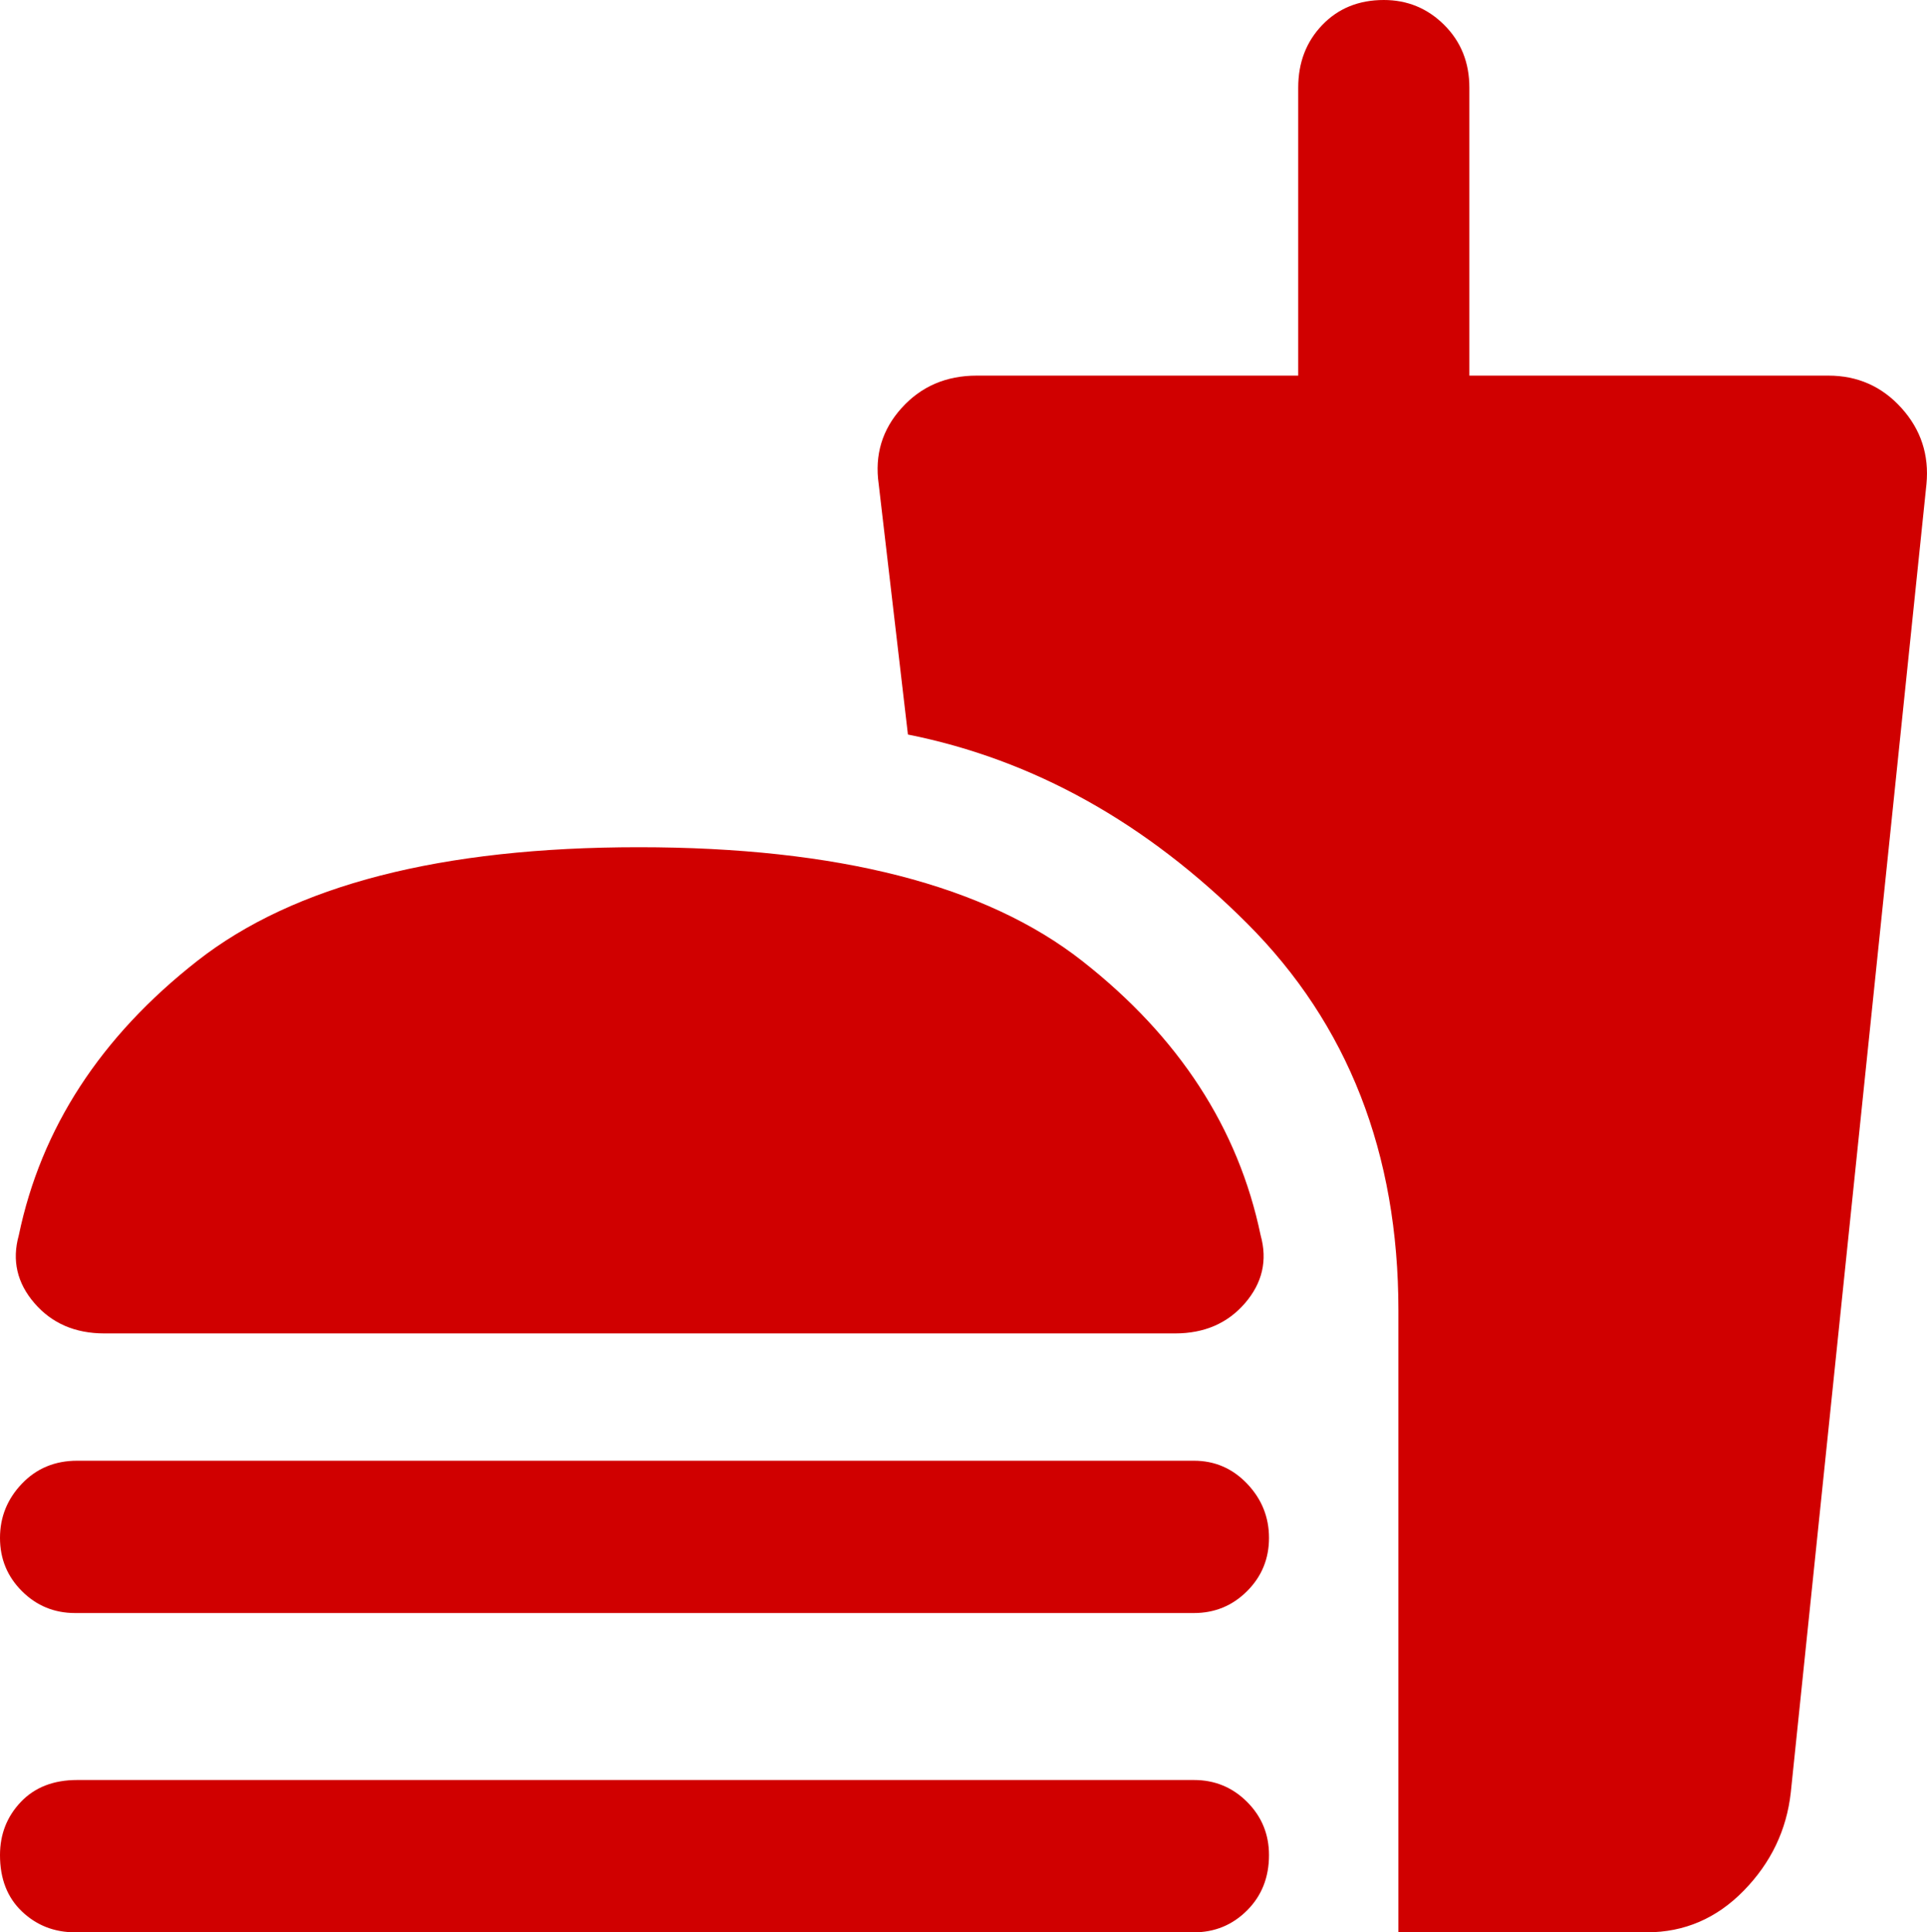<svg  xmlns="http://www.w3.org/2000/svg" viewBox="384.371 98.336 46.163 46.3" width="46.163" height="46.3">
  <path d="M3.35 32.8q-1.05 0-1.675-.725T1.3 30.45q.8-3.85 4.275-6.575Q9.05 21.15 16.15 21.15q7.15 0 10.625 2.725Q30.25 26.6 31.05 30.45q.25.9-.375 1.625T29 32.8Zm31 14.35v-14.9q0-5.65-3.625-9.275T22.6 18.45l-.7-6q-.15-1.05.55-1.825.7-.775 1.8-.775h7.7v-6.9q0-.9.575-1.5T34 .85q.85 0 1.45.6t.6 1.5v6.9h8.6q1.05 0 1.75.775t.6 1.825L43.75 43.8q-.15 1.35-1.125 2.35t-2.325 1ZM2.65 39.5q-.75 0-1.275-.525Q.85 38.45.85 37.7q0-.75.525-1.3t1.325-.55h26.75q.75 0 1.275.55.525.55.525 1.3t-.525 1.275q-.525.525-1.275.525Zm0 7.65q-.75 0-1.275-.5-.525-.5-.525-1.35 0-.75.5-1.275.5-.525 1.35-.525h26.75q.75 0 1.275.525.525.525.525 1.275 0 .8-.525 1.325-.525.525-1.275.525Z" transform="matrix(1, 0, 0, 1, 383.521, 97.486)" style="fill: rgb(208, 0, 0);"></path>
</svg>